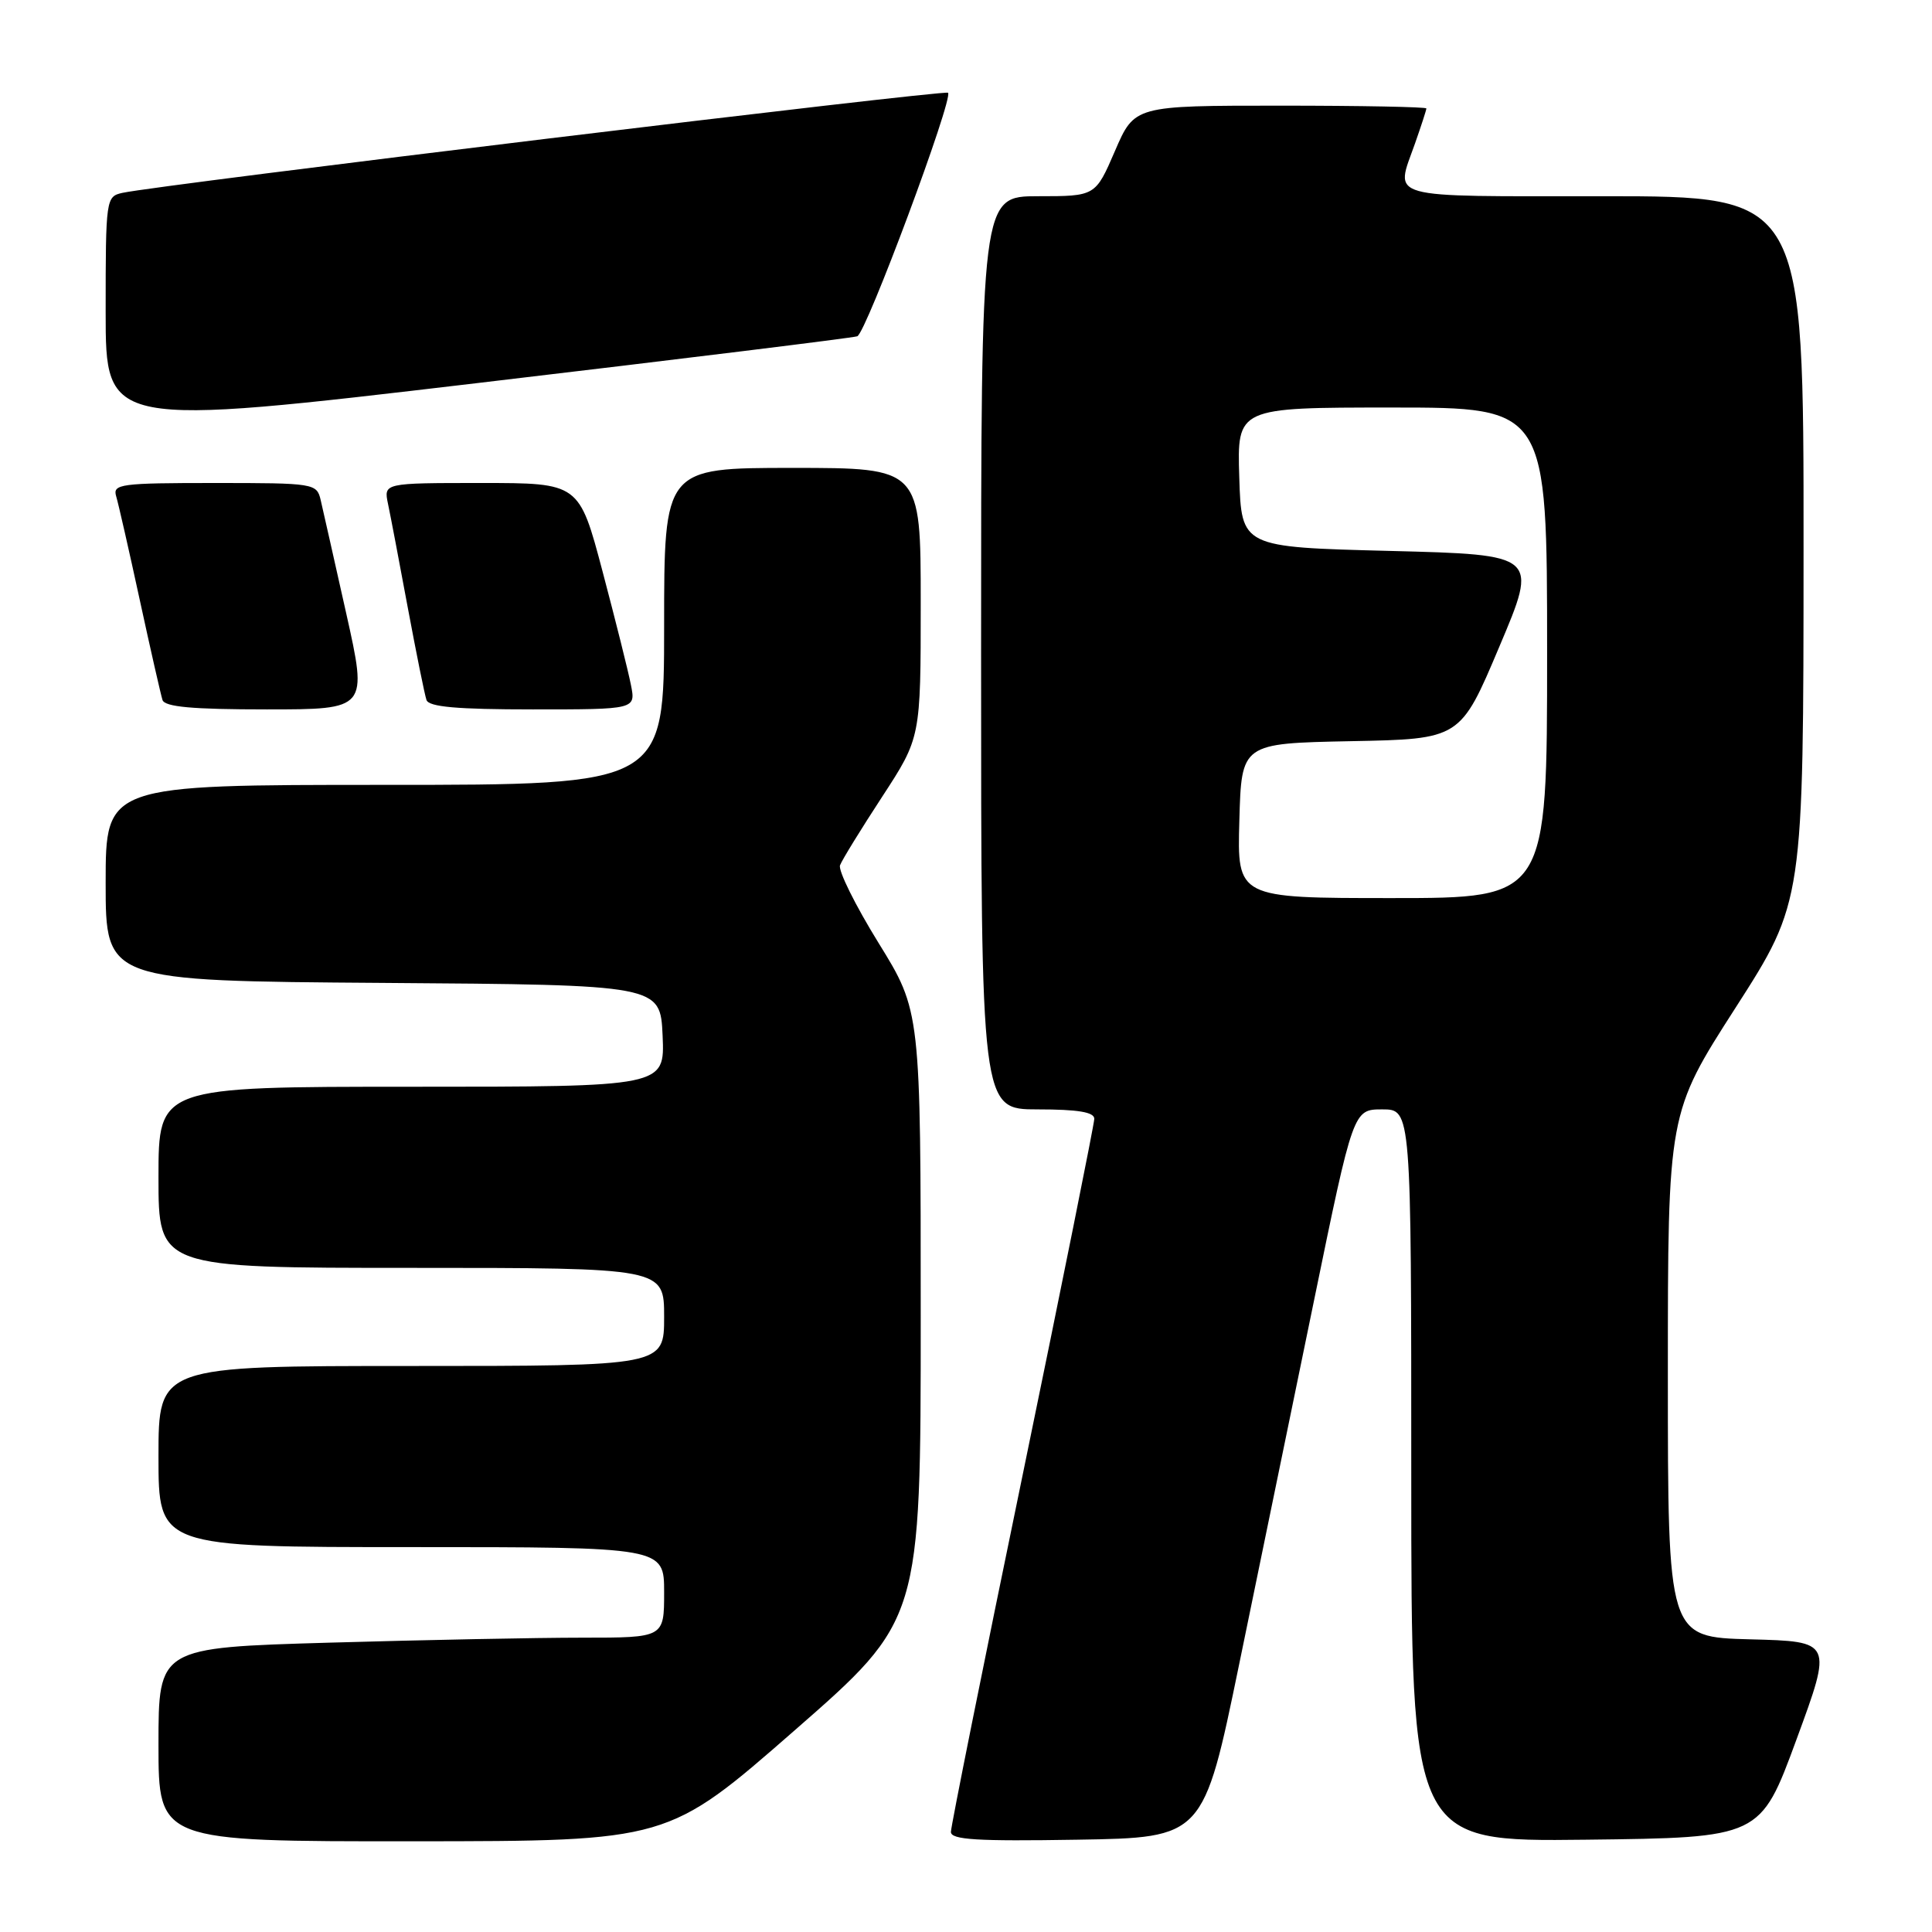 <?xml version="1.0" encoding="UTF-8" standalone="no"?>
<!DOCTYPE svg PUBLIC "-//W3C//DTD SVG 1.1//EN" "http://www.w3.org/Graphics/SVG/1.1/DTD/svg11.dtd" >
<svg xmlns="http://www.w3.org/2000/svg" xmlns:xlink="http://www.w3.org/1999/xlink" version="1.1" viewBox="0 0 256 256">
 <g >
 <path fill="currentColor"
d=" M 105.25 229.32 C 122.00 214.68 122.00 214.68 122.00 174.33 C 122.00 133.98 122.00 133.98 116.41 124.94 C 113.34 119.97 111.04 115.34 111.31 114.65 C 111.57 113.95 114.09 109.86 116.90 105.56 C 122.00 97.74 122.00 97.74 122.00 79.87 C 122.00 62.00 122.00 62.00 105.00 62.00 C 88.00 62.00 88.00 62.00 88.00 83.00 C 88.00 104.00 88.00 104.00 51.00 104.00 C 14.00 104.00 14.00 104.00 14.00 116.99 C 14.00 129.98 14.00 129.98 50.75 130.24 C 87.50 130.50 87.50 130.50 87.80 137.25 C 88.09 144.00 88.09 144.00 54.55 144.00 C 21.00 144.00 21.00 144.00 21.00 156.00 C 21.00 168.00 21.00 168.00 54.50 168.00 C 88.00 168.00 88.00 168.00 88.00 174.50 C 88.00 181.00 88.00 181.00 54.50 181.00 C 21.00 181.00 21.00 181.00 21.00 193.00 C 21.00 205.00 21.00 205.00 54.50 205.00 C 88.00 205.00 88.00 205.00 88.00 211.00 C 88.00 217.00 88.00 217.00 77.16 217.00 C 71.20 217.00 56.13 217.30 43.66 217.66 C 21.00 218.32 21.00 218.32 21.00 231.16 C 21.00 244.00 21.00 244.00 54.75 243.98 C 88.50 243.96 88.50 243.96 105.25 229.32 Z  M 164.20 220.50 C 166.80 207.85 171.27 186.14 174.13 172.25 C 179.32 147.00 179.32 147.00 183.16 147.00 C 187.00 147.00 187.00 147.00 187.00 195.52 C 187.00 244.04 187.00 244.04 210.13 243.77 C 233.26 243.50 233.26 243.50 238.04 230.50 C 242.82 217.50 242.82 217.50 231.91 217.22 C 221.00 216.93 221.00 216.93 221.00 182.22 C 221.00 147.50 221.00 147.50 229.99 133.50 C 238.97 119.50 238.97 119.50 238.98 72.75 C 239.00 26.00 239.00 26.00 212.50 26.00 C 183.10 26.00 184.86 26.49 187.50 19.00 C 188.32 16.66 189.00 14.58 189.00 14.37 C 189.00 14.17 180.30 14.00 169.66 14.00 C 150.33 14.00 150.33 14.00 147.74 20.00 C 145.15 26.00 145.15 26.00 137.57 26.00 C 130.00 26.00 130.00 26.00 130.00 86.50 C 130.00 147.00 130.00 147.00 137.50 147.00 C 142.84 147.00 145.00 147.36 145.00 148.25 C 144.99 148.94 140.72 170.18 135.50 195.47 C 130.27 220.75 126.00 242.02 126.00 242.74 C 126.00 243.78 129.48 243.99 142.73 243.77 C 159.46 243.50 159.46 243.50 164.20 220.50 Z  M 45.87 81.25 C 44.30 74.24 42.78 67.49 42.49 66.25 C 41.97 64.05 41.64 64.00 28.41 64.00 C 15.98 64.00 14.91 64.14 15.39 65.75 C 15.68 66.71 17.09 72.90 18.52 79.50 C 19.95 86.10 21.31 92.06 21.53 92.75 C 21.83 93.67 25.50 94.00 35.33 94.00 C 48.72 94.00 48.72 94.00 45.87 81.25 Z  M 83.60 90.75 C 83.25 88.96 81.56 82.21 79.85 75.75 C 76.74 64.00 76.74 64.00 63.79 64.00 C 50.84 64.00 50.84 64.00 51.41 66.75 C 51.73 68.26 52.91 74.45 54.03 80.50 C 55.16 86.55 56.27 92.06 56.51 92.75 C 56.82 93.67 60.56 94.00 70.59 94.00 C 84.25 94.00 84.25 94.00 83.60 90.75 Z  M 113.59 44.56 C 114.76 44.16 126.36 13.03 125.62 12.29 C 125.20 11.87 21.08 24.49 16.25 25.55 C 14.04 26.03 14.00 26.28 14.00 41.31 C 14.00 56.58 14.00 56.58 63.25 50.76 C 90.34 47.56 112.99 44.77 113.59 44.56 Z  M 164.22 108.75 C 164.50 98.50 164.50 98.50 179.00 98.21 C 193.50 97.93 193.50 97.93 198.66 85.71 C 203.83 73.50 203.83 73.50 184.16 73.00 C 164.50 72.50 164.50 72.50 164.21 63.25 C 163.92 54.00 163.92 54.00 184.46 54.00 C 205.00 54.00 205.00 54.00 205.00 86.50 C 205.00 119.00 205.00 119.00 184.47 119.00 C 163.93 119.00 163.93 119.00 164.22 108.75 Z "/>
</g>
</svg>